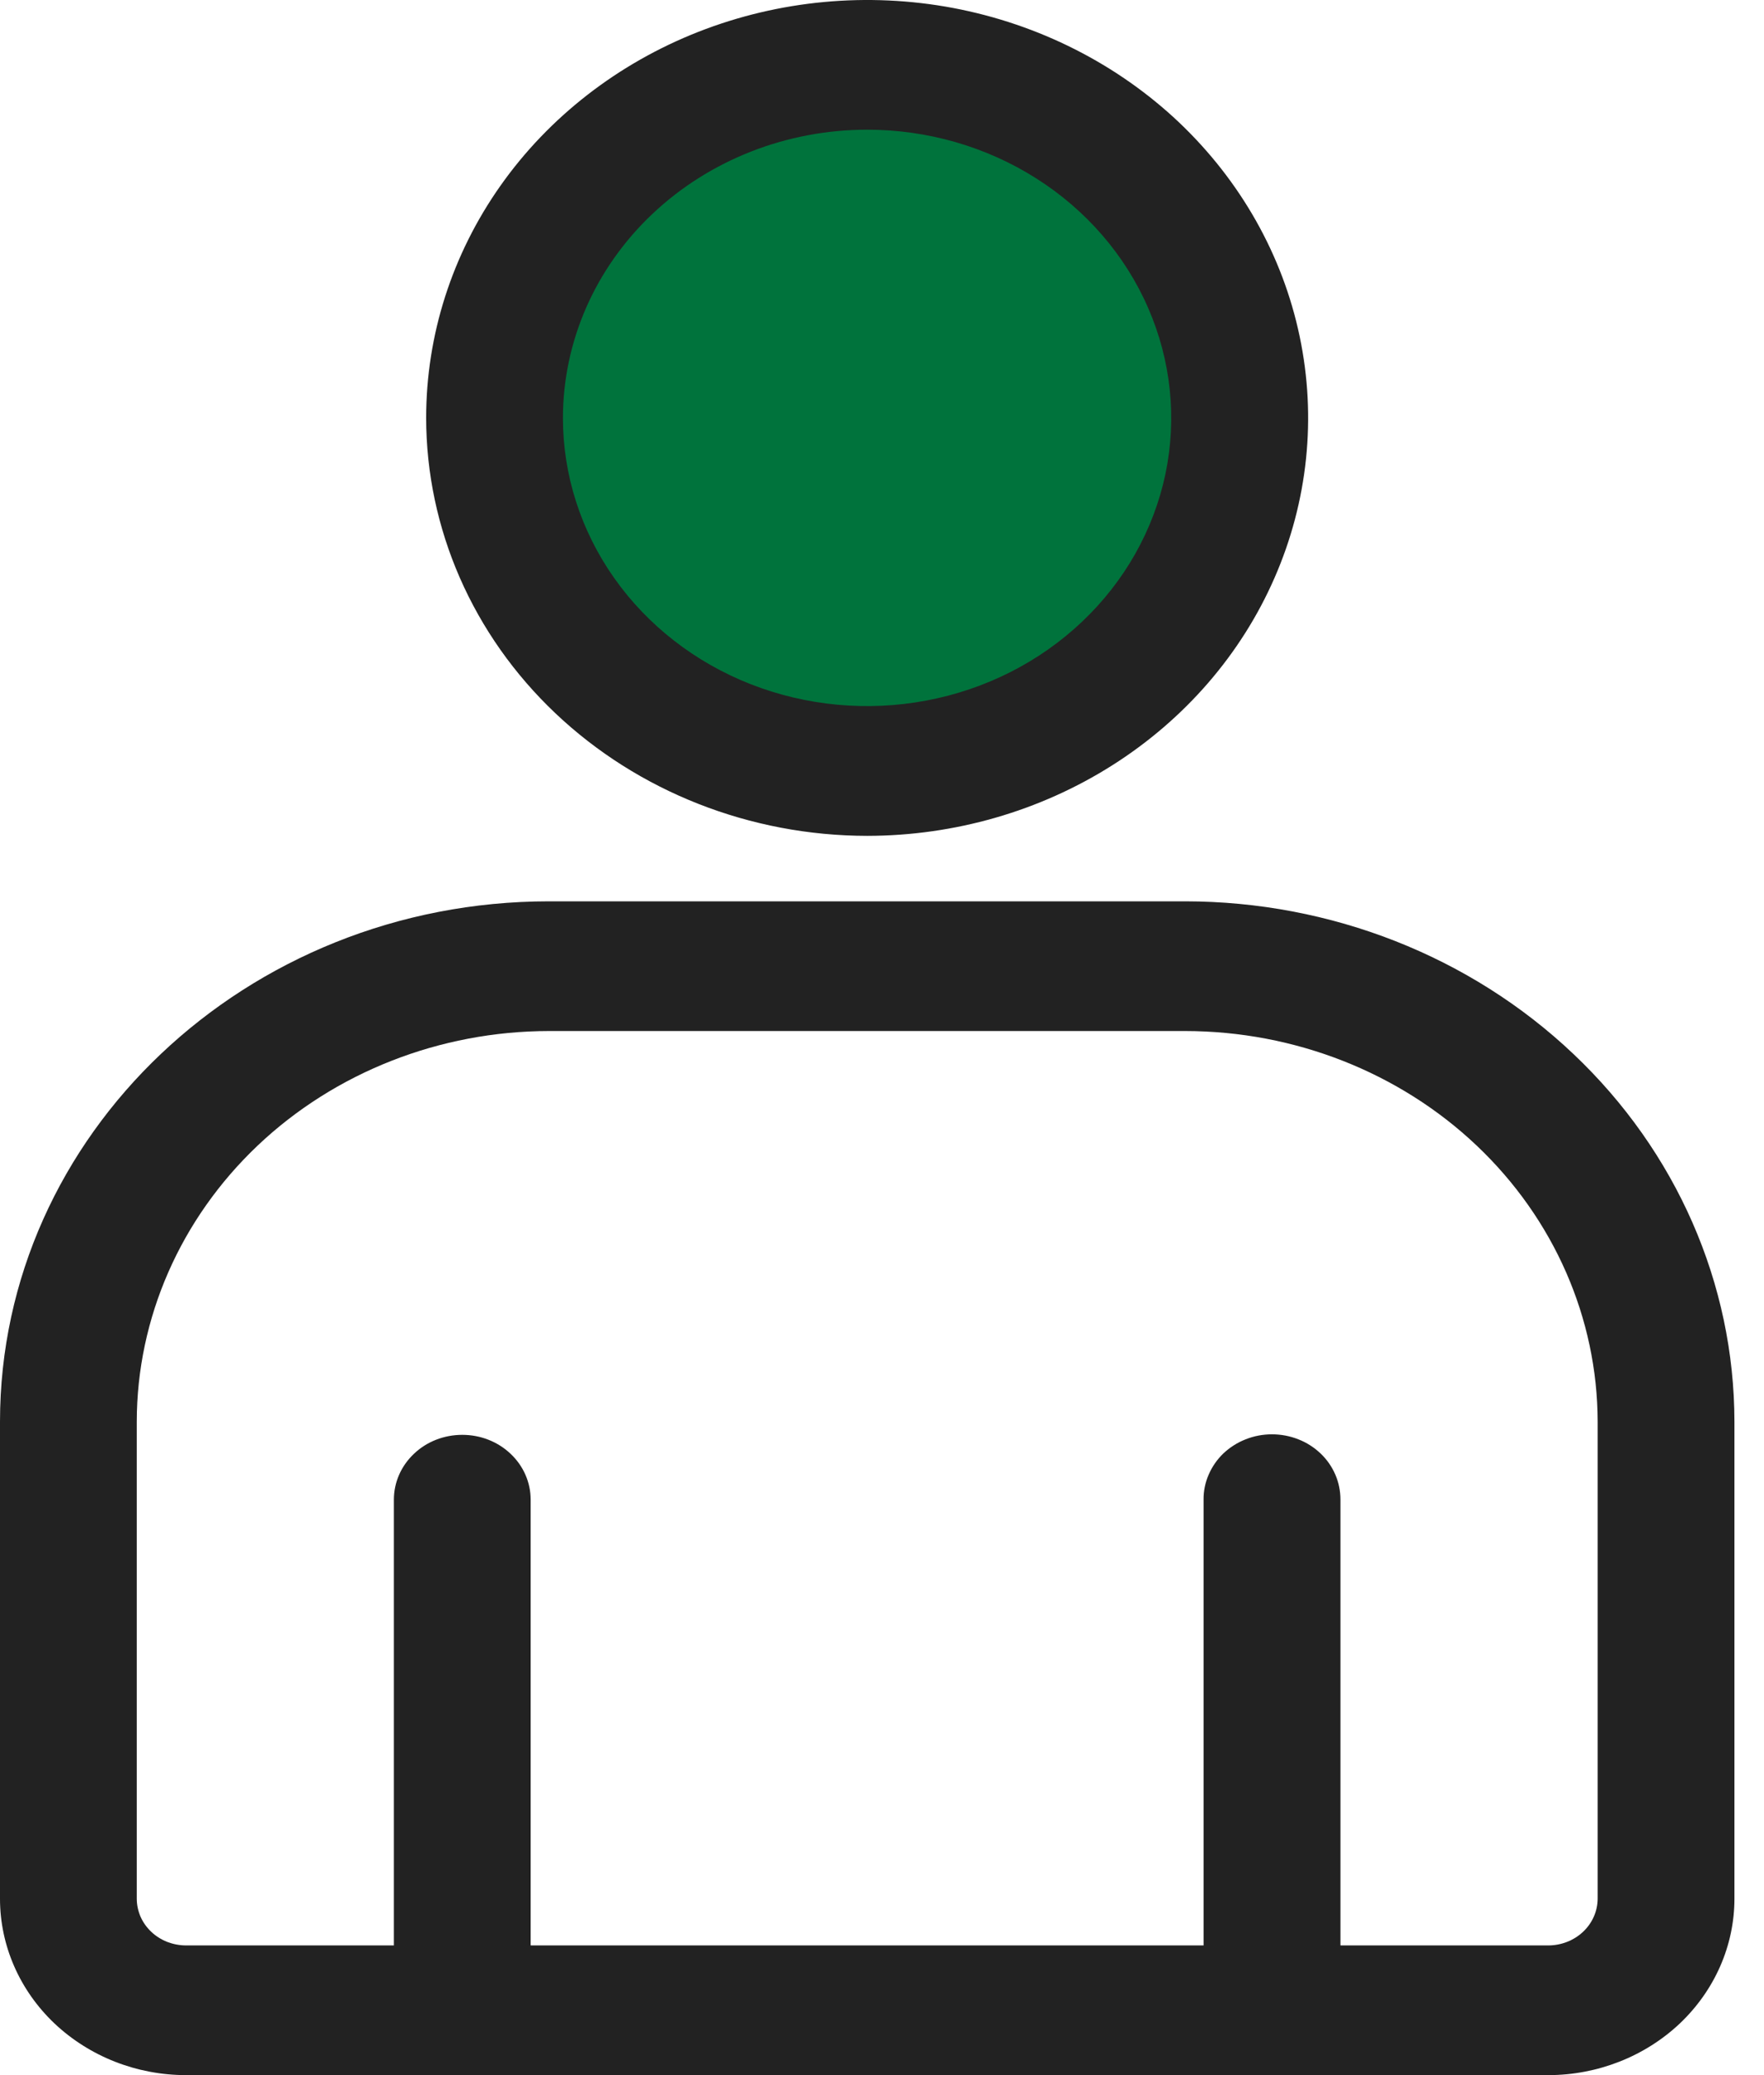 <svg width="17" height="20" viewBox="0 0 17 20" fill="none" xmlns="http://www.w3.org/2000/svg">
<g id="Group">
<path id="Vector" fill-rule="evenodd" clip-rule="evenodd" d="M5.344 4.028C5.344 3.463 5.52 2.911 5.851 2.441C6.182 1.971 6.653 1.605 7.204 1.389C7.754 1.173 8.36 1.116 8.945 1.226C9.53 1.336 10.067 1.608 10.488 2.007C10.91 2.407 11.197 2.916 11.313 3.47C11.43 4.024 11.37 4.598 11.142 5.12C10.914 5.642 10.528 6.088 10.033 6.402C9.537 6.716 8.955 6.884 8.359 6.884C7.559 6.883 6.793 6.582 6.228 6.047C5.663 5.511 5.345 4.785 5.344 4.028Z" fill="#00733C"/>
<path id="Vector_2" fill-rule="evenodd" clip-rule="evenodd" d="M8.358 1.25C8.937 1.25 9.504 1.413 9.986 1.719C10.467 2.024 10.843 2.458 11.064 2.966C11.286 3.473 11.344 4.032 11.231 4.571C11.117 5.109 10.838 5.604 10.428 5.992C10.018 6.381 9.496 6.645 8.927 6.752C8.359 6.859 7.77 6.804 7.234 6.594C6.699 6.384 6.241 6.028 5.919 5.571C5.597 5.114 5.425 4.577 5.425 4.028C5.426 3.291 5.735 2.585 6.285 2.064C6.835 1.543 7.58 1.25 8.358 1.25ZM8.358 8.056C9.198 8.055 10.02 7.819 10.719 7.376C11.417 6.934 11.962 6.305 12.283 5.569C12.605 4.833 12.689 4.023 12.525 3.242C12.361 2.46 11.956 1.743 11.362 1.179C10.767 0.616 10.01 0.233 9.186 0.077C8.361 -0.078 7.507 0.002 6.73 0.307C5.954 0.612 5.29 1.128 4.823 1.79C4.356 2.452 4.107 3.231 4.107 4.028C4.108 5.096 4.556 6.12 5.353 6.875C6.15 7.63 7.231 8.055 8.358 8.056ZM1.318 13.703C1.319 12.705 1.738 11.748 2.483 11.041C3.228 10.335 4.238 9.938 5.291 9.937H11.422C12.476 9.938 13.486 10.335 14.231 11.041C14.976 11.747 15.395 12.704 15.397 13.703V18.3C15.396 18.42 15.346 18.534 15.257 18.618C15.167 18.703 15.046 18.75 14.92 18.75H12.918V14.453C12.918 14.371 12.902 14.289 12.869 14.213C12.836 14.136 12.788 14.067 12.726 14.008C12.665 13.95 12.592 13.903 12.512 13.872C12.431 13.84 12.345 13.824 12.258 13.824C12.171 13.824 12.085 13.84 12.005 13.872C11.925 13.903 11.852 13.95 11.79 14.008C11.729 14.067 11.681 14.136 11.648 14.213C11.615 14.289 11.598 14.371 11.599 14.453V18.75H5.114V14.453C5.114 14.288 5.045 14.129 4.921 14.012C4.797 13.894 4.63 13.829 4.455 13.829C4.28 13.829 4.112 13.894 3.989 14.012C3.865 14.129 3.796 14.288 3.796 14.453V18.75H1.793C1.731 18.75 1.669 18.738 1.611 18.716C1.554 18.693 1.501 18.66 1.457 18.618C1.413 18.576 1.378 18.527 1.354 18.472C1.331 18.418 1.318 18.359 1.318 18.3V13.703ZM1.793 20H14.921C15.396 20 15.852 19.82 16.189 19.502C16.525 19.183 16.715 18.751 16.715 18.3V13.703C16.714 12.373 16.156 11.098 15.163 10.158C14.171 9.217 12.825 8.688 11.422 8.687H5.291C2.372 8.687 0 10.937 0 13.703V18.3C0 18.751 0.189 19.183 0.525 19.502C0.862 19.82 1.317 20 1.793 20Z" fill="#222222"/>
</g>
</svg>

